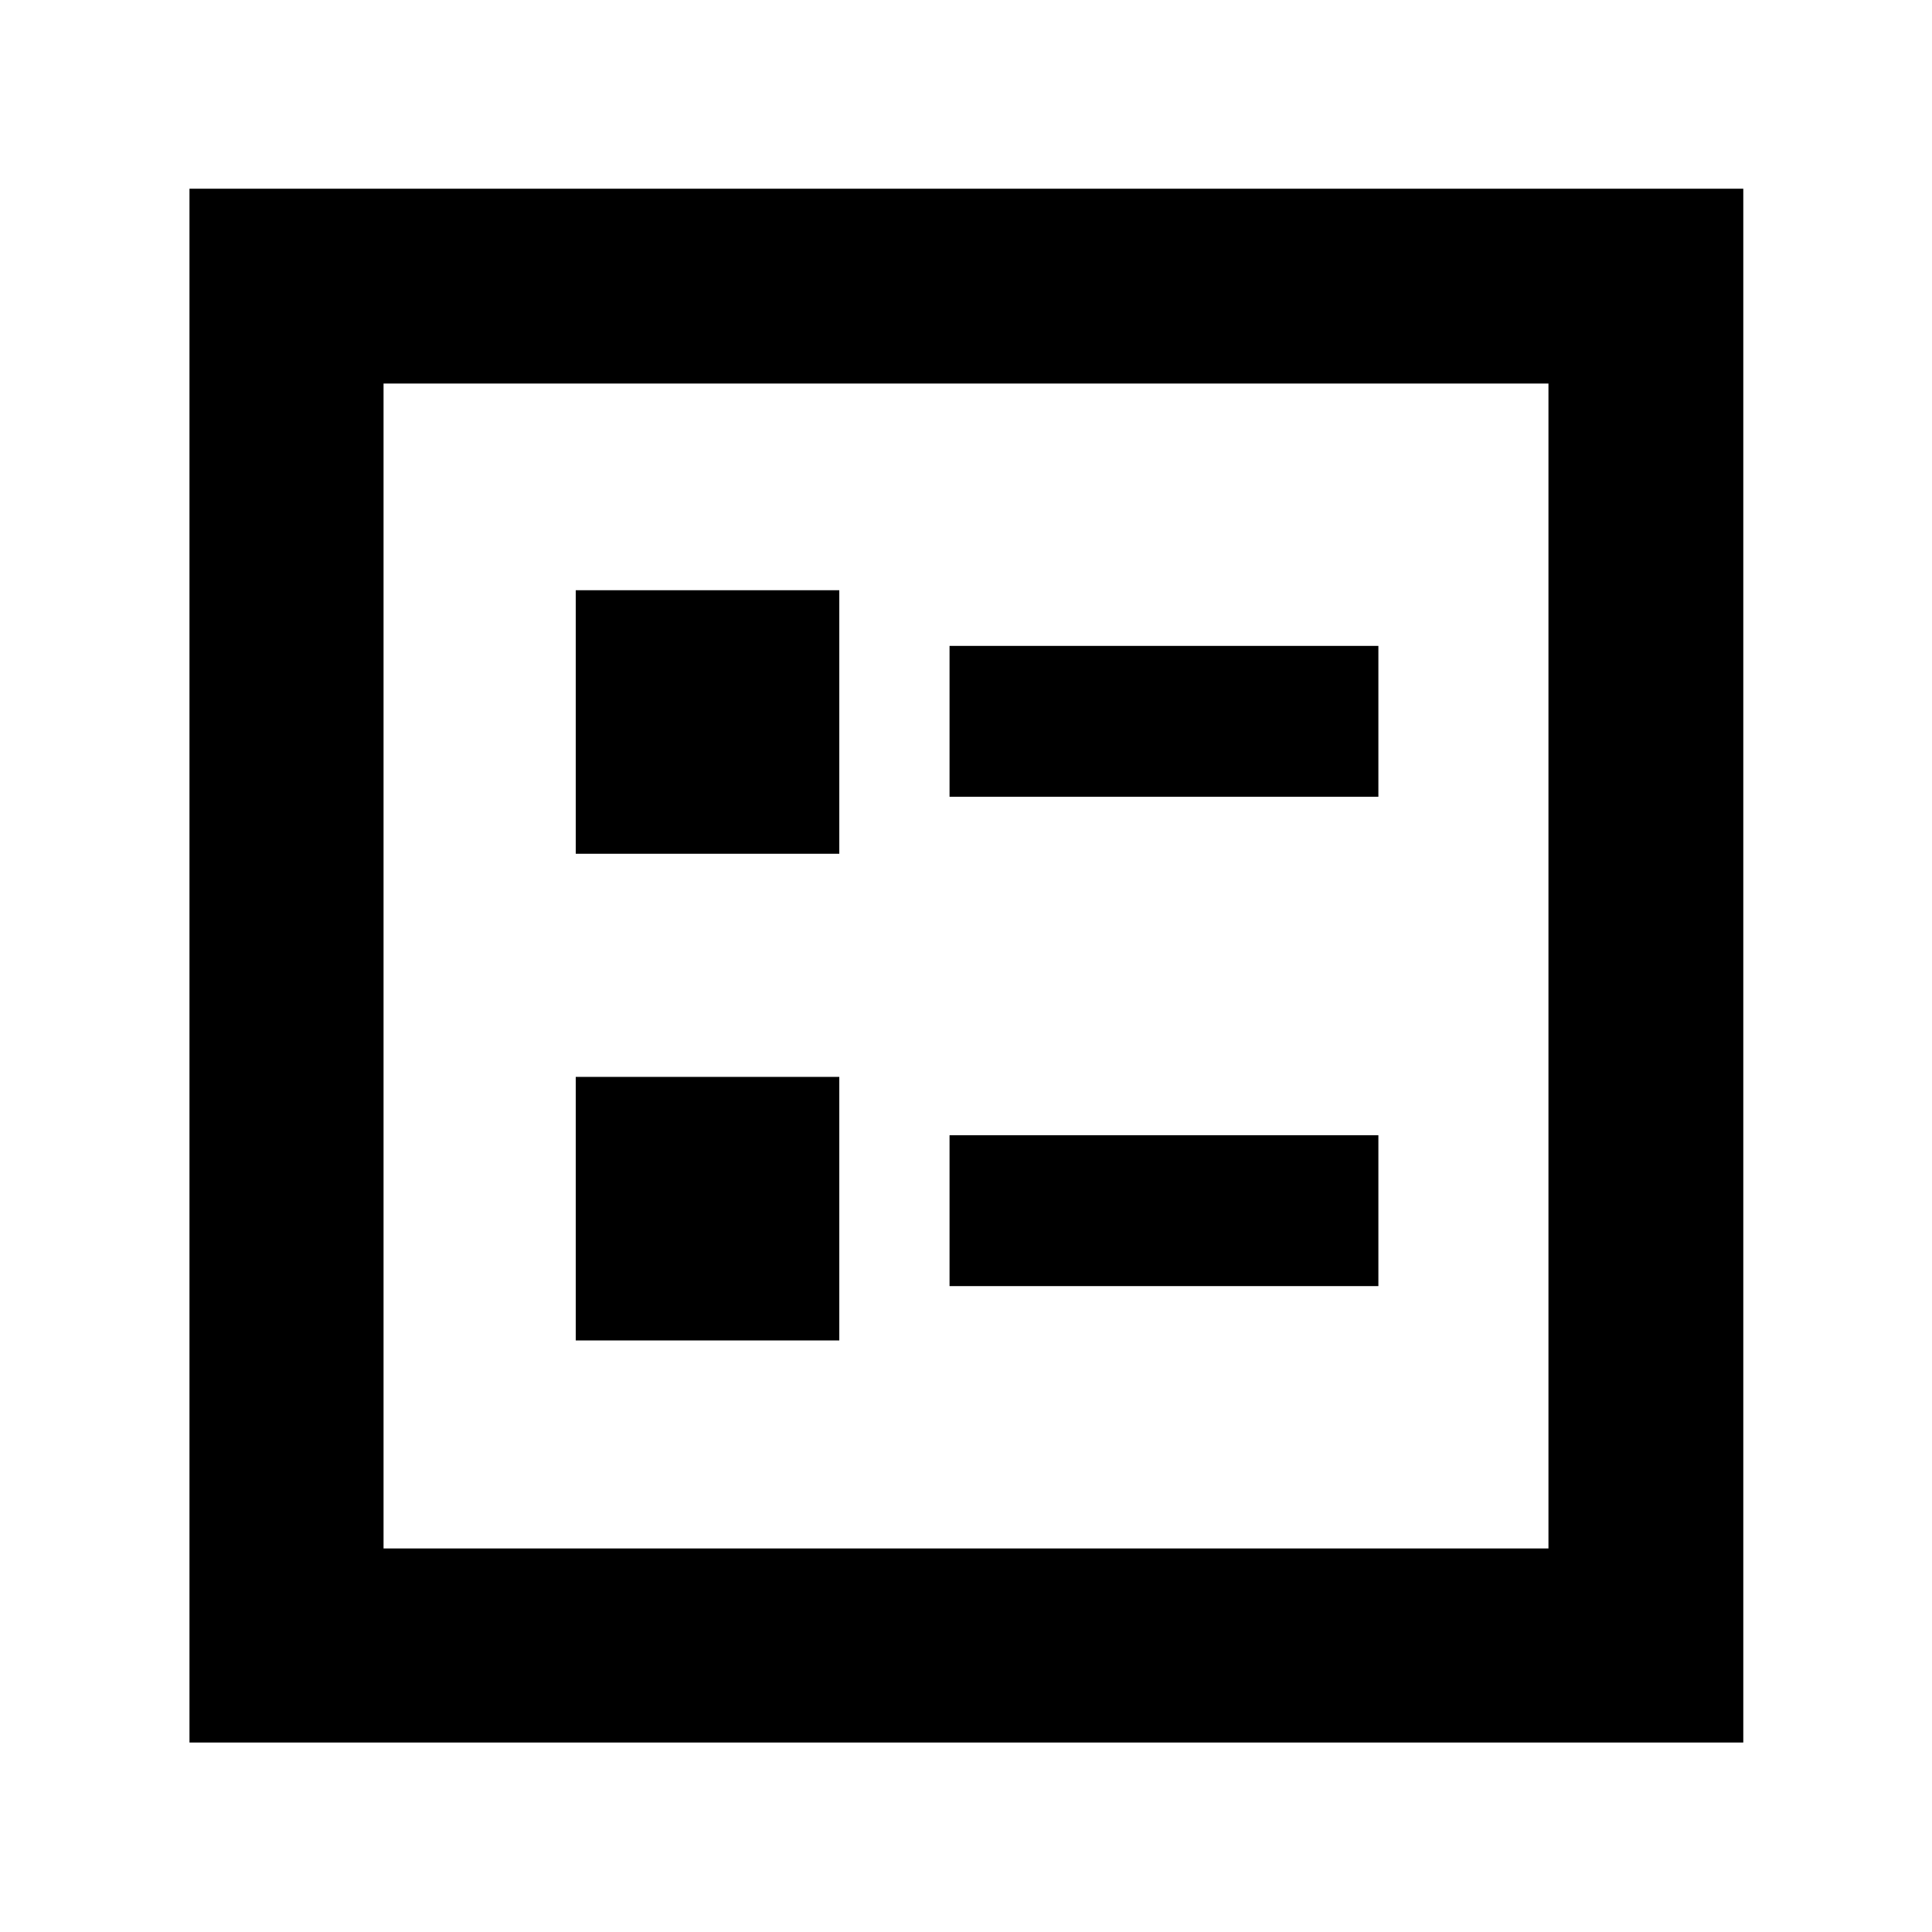 <svg xmlns="http://www.w3.org/2000/svg" height="40" viewBox="0 -960 960 960" width="40"><path d="M471.82-564.1h213.09v-74.96H471.82v74.96Zm0 243.16h213.09v-74.96H471.82v74.96ZM286.09-535.77h130.95v-130.95H286.09v130.95Zm0 241.83h130.95V-424.9H286.09v130.96ZM94.15-94.15v-772.08h772.08v772.08H94.15Zm96.43-96.43h578.84v-578.84H190.58v578.84Zm0 0v-578.84 578.84Z"/></svg>